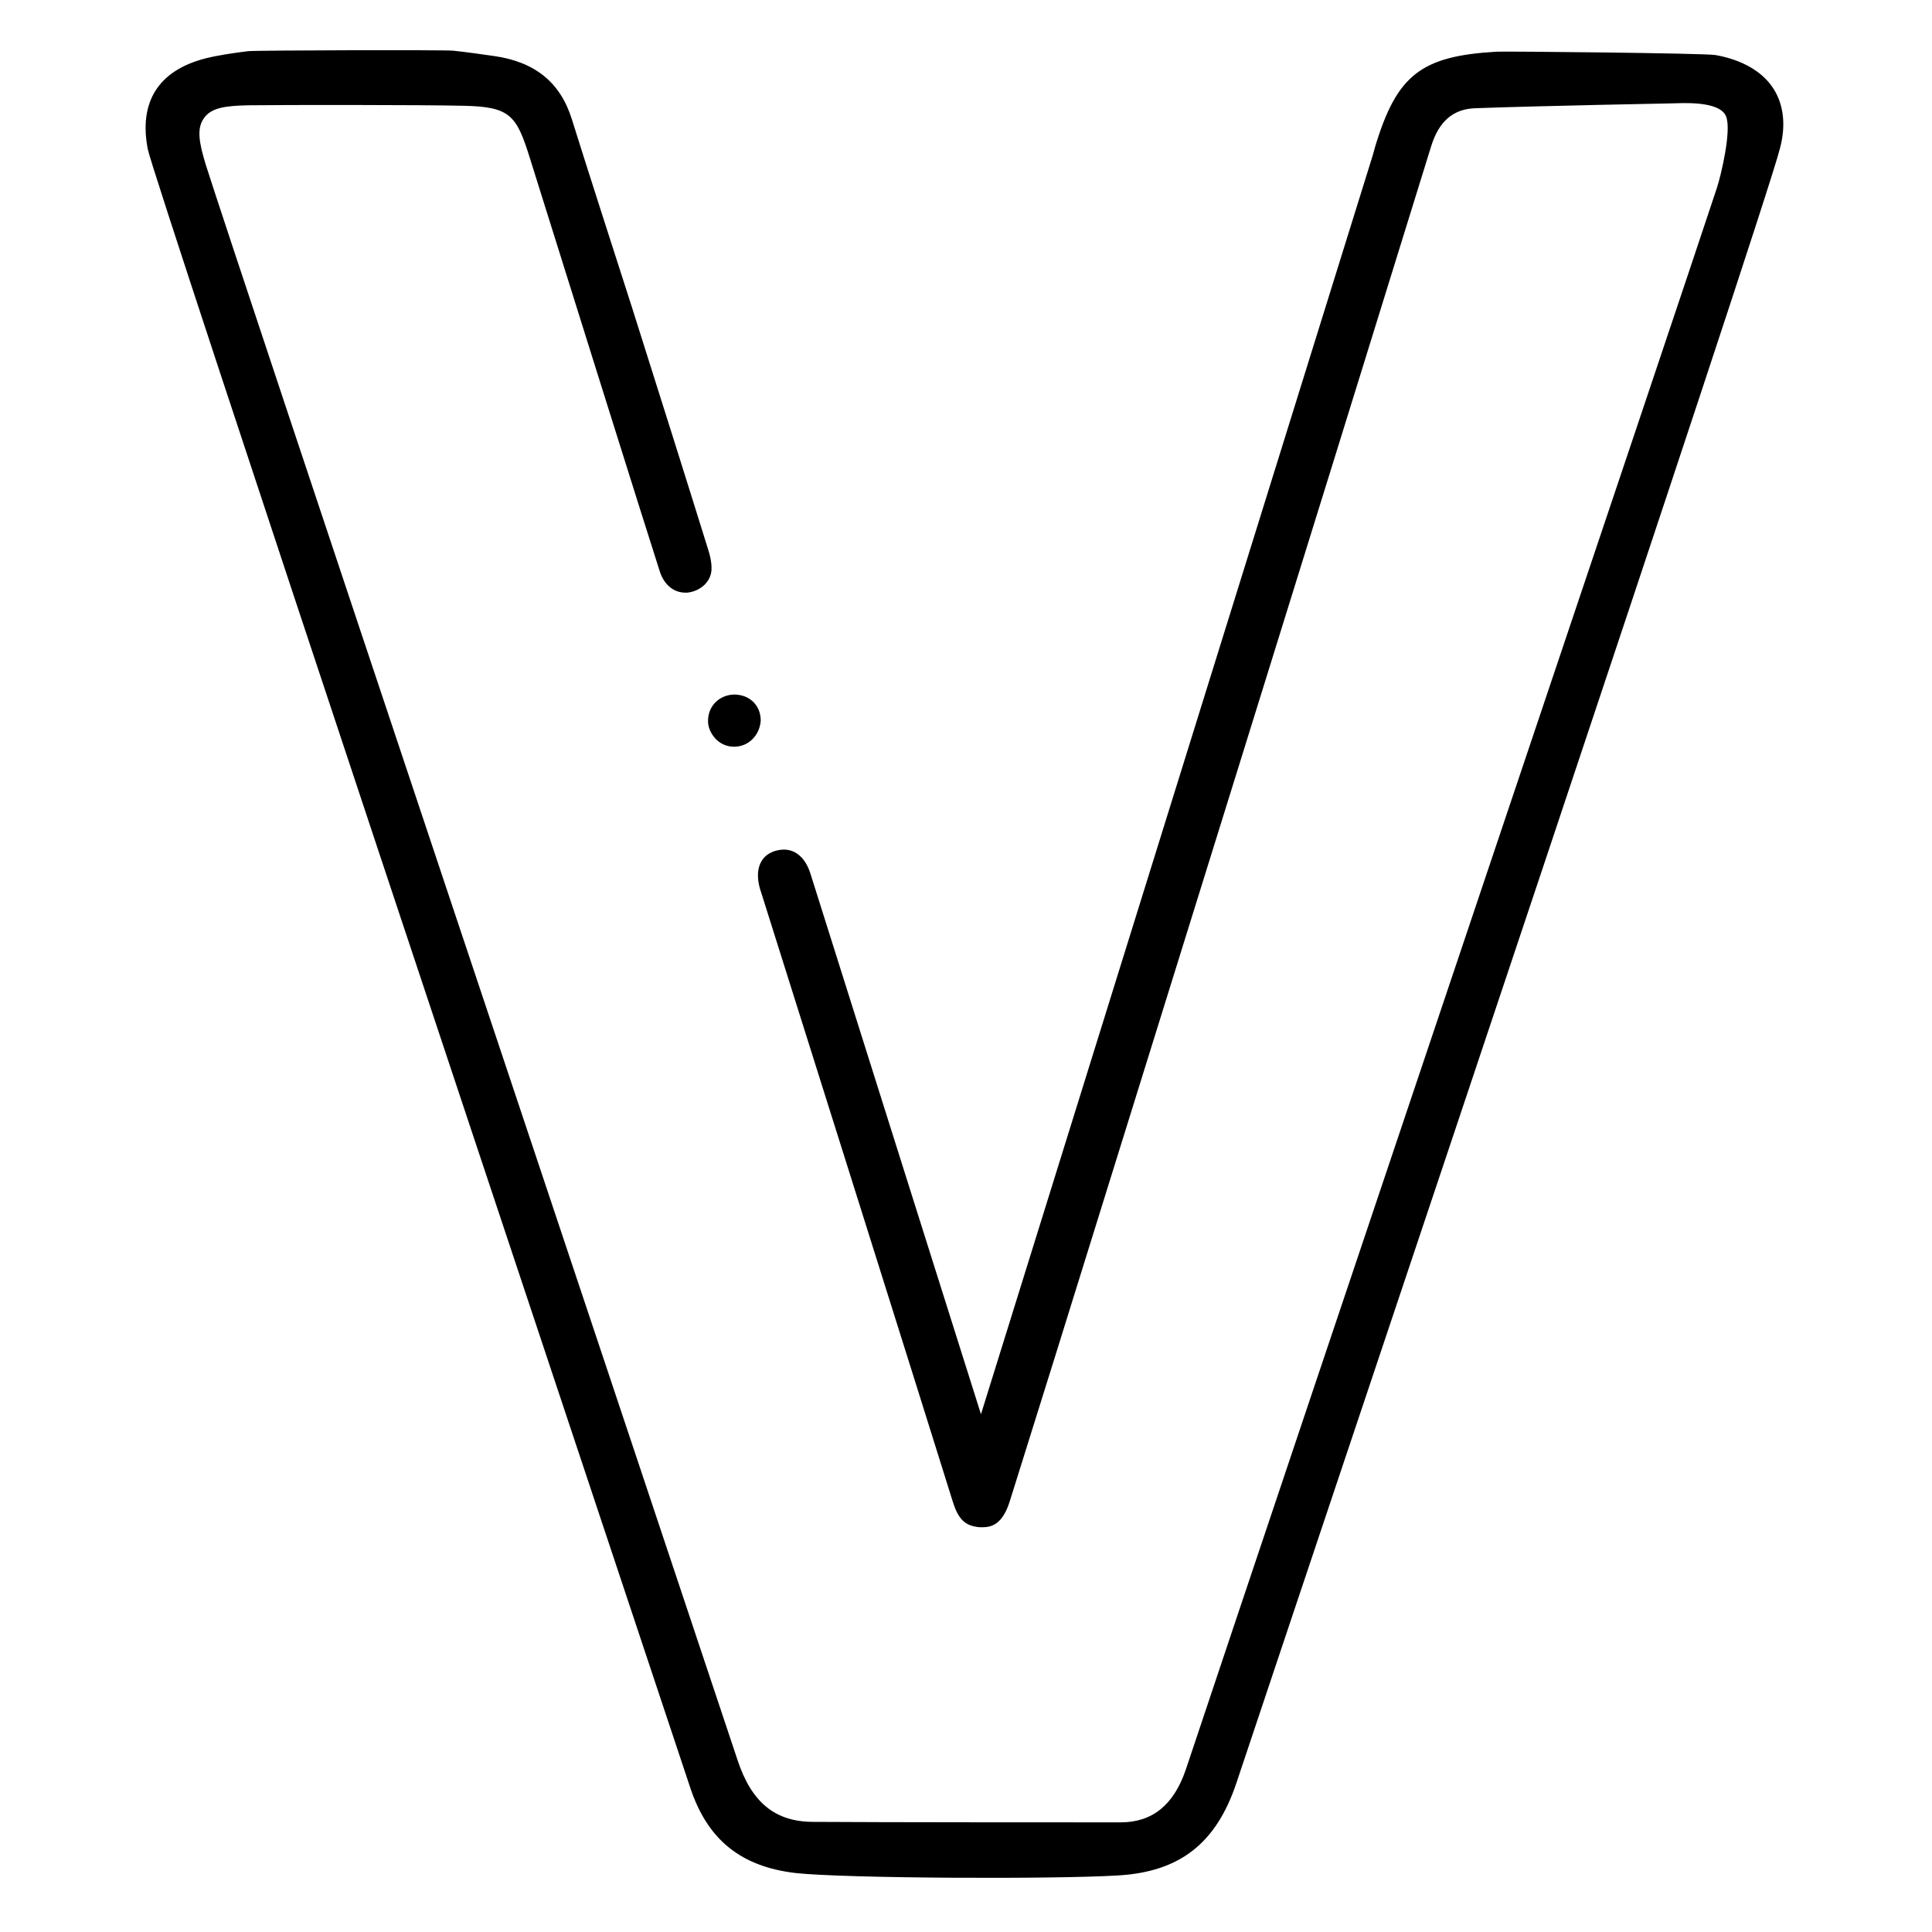 <?xml version="1.0" encoding="utf-8"?>
<!-- Generator: Adobe Illustrator 25.0.1, SVG Export Plug-In . SVG Version: 6.00 Build 0)  -->
<svg version="1.1" id="Layer_1" xmlns="http://www.w3.org/2000/svg" xmlns:xlink="http://www.w3.org/1999/xlink" x="0px" y="0px"
	 viewBox="0 0 400 400" style="enable-background:new 0 0 400 400;" xml:space="preserve">
<g>
	<path d="M164.8,387.8c-11.3-1.3-18.2-6.8-21.8-17.4C120.4,302.4,31.6,36.4,30.6,30.9c-1.9-9.8,2.2-16.3,11.9-18.8
		c2.8-0.7,5.7-1.1,8.8-1.5c1.4-0.2,41.4-0.3,42.6-0.1c2.8,0.3,5.6,0.7,8.4,1.1c8.4,1.2,13.7,5.4,16.1,13.1
		c2.1,6.8,10.4,32.6,12.4,38.8c6.1,19.3,11.1,35.1,15.7,49.9c0.5,1.5,0.9,3.2,0.8,4.7c-0.2,2.4-2.3,4.3-5,4.6c-0.1,0-0.3,0-0.4,0
		c-2.4,0-4.4-1.6-5.3-4.4c-2-6.1-22.4-71.2-27-85.9c-2.7-8.6-4.1-10.3-13.6-10.5c-7.9-0.2-37.7-0.2-44.6-0.1
		c-4.8,0.1-7.7,0.5-9.2,2.7c-1.5,2.1-1,5,0.4,9.6c6.7,21.1,88.9,266.6,110.1,330.3c2.9,8.8,7.8,12.8,15.7,12.8
		c13.8,0.1,55.5,0.1,63.6,0.1c6.6,0,11-3.6,13.5-10.9c22.3-66.8,103.2-306.9,110-327.6c0.8-2.5,3-11.6,1.9-14.6
		c-1.2-3.5-9.7-2.8-11.2-2.8c0,0-26.7,0.5-40.6,1c-4.7,0.1-7.7,2.7-9.3,7.9c-25.9,83.7-52.4,168.7-78,251l-9.2,29.4
		c-1.5,4.9-3.8,5.5-5.7,5.5c-0.4,0-0.8,0-1.3-0.1c-2.5-0.4-3.8-1.8-4.9-5.4c-3.8-12.3-39.5-125.6-39.6-125.9
		c-0.1-0.2-0.1-0.4-0.2-0.6c-1.2-4-0.1-7,3-8c0.7-0.2,1.3-0.3,1.9-0.3c2.5,0,4.5,1.8,5.5,5c6,19.1,35.3,111.9,35.3,111.9l81.1-260.6
		l0.2-0.7c0.1-0.4,0.2-0.7,0.3-1.1c4.5-14.9,9.5-18.8,25.2-19.7c1.3-0.1,43.2,0.3,45.3,0.7c5.6,1,9.8,3.5,12,7
		c2.1,3.3,2.6,7.6,1.3,12.4C365,44.5,278,303.2,256,369.1c-4.2,12.6-11.8,18.5-24.7,19.2C217.9,389.1,175,388.9,164.8,387.8z"/>
	<path d="M152,154.6c-1.5,0-2.9-0.6-3.9-1.7c-1-1.1-1.6-2.5-1.5-3.9c0.1-3,2.5-5.2,5.5-5.2l0.1,0c3.1,0.1,5.3,2.3,5.3,5.4
		C157.3,152.2,155,154.6,152,154.6L152,154.6z"/>
</g>
</svg>
